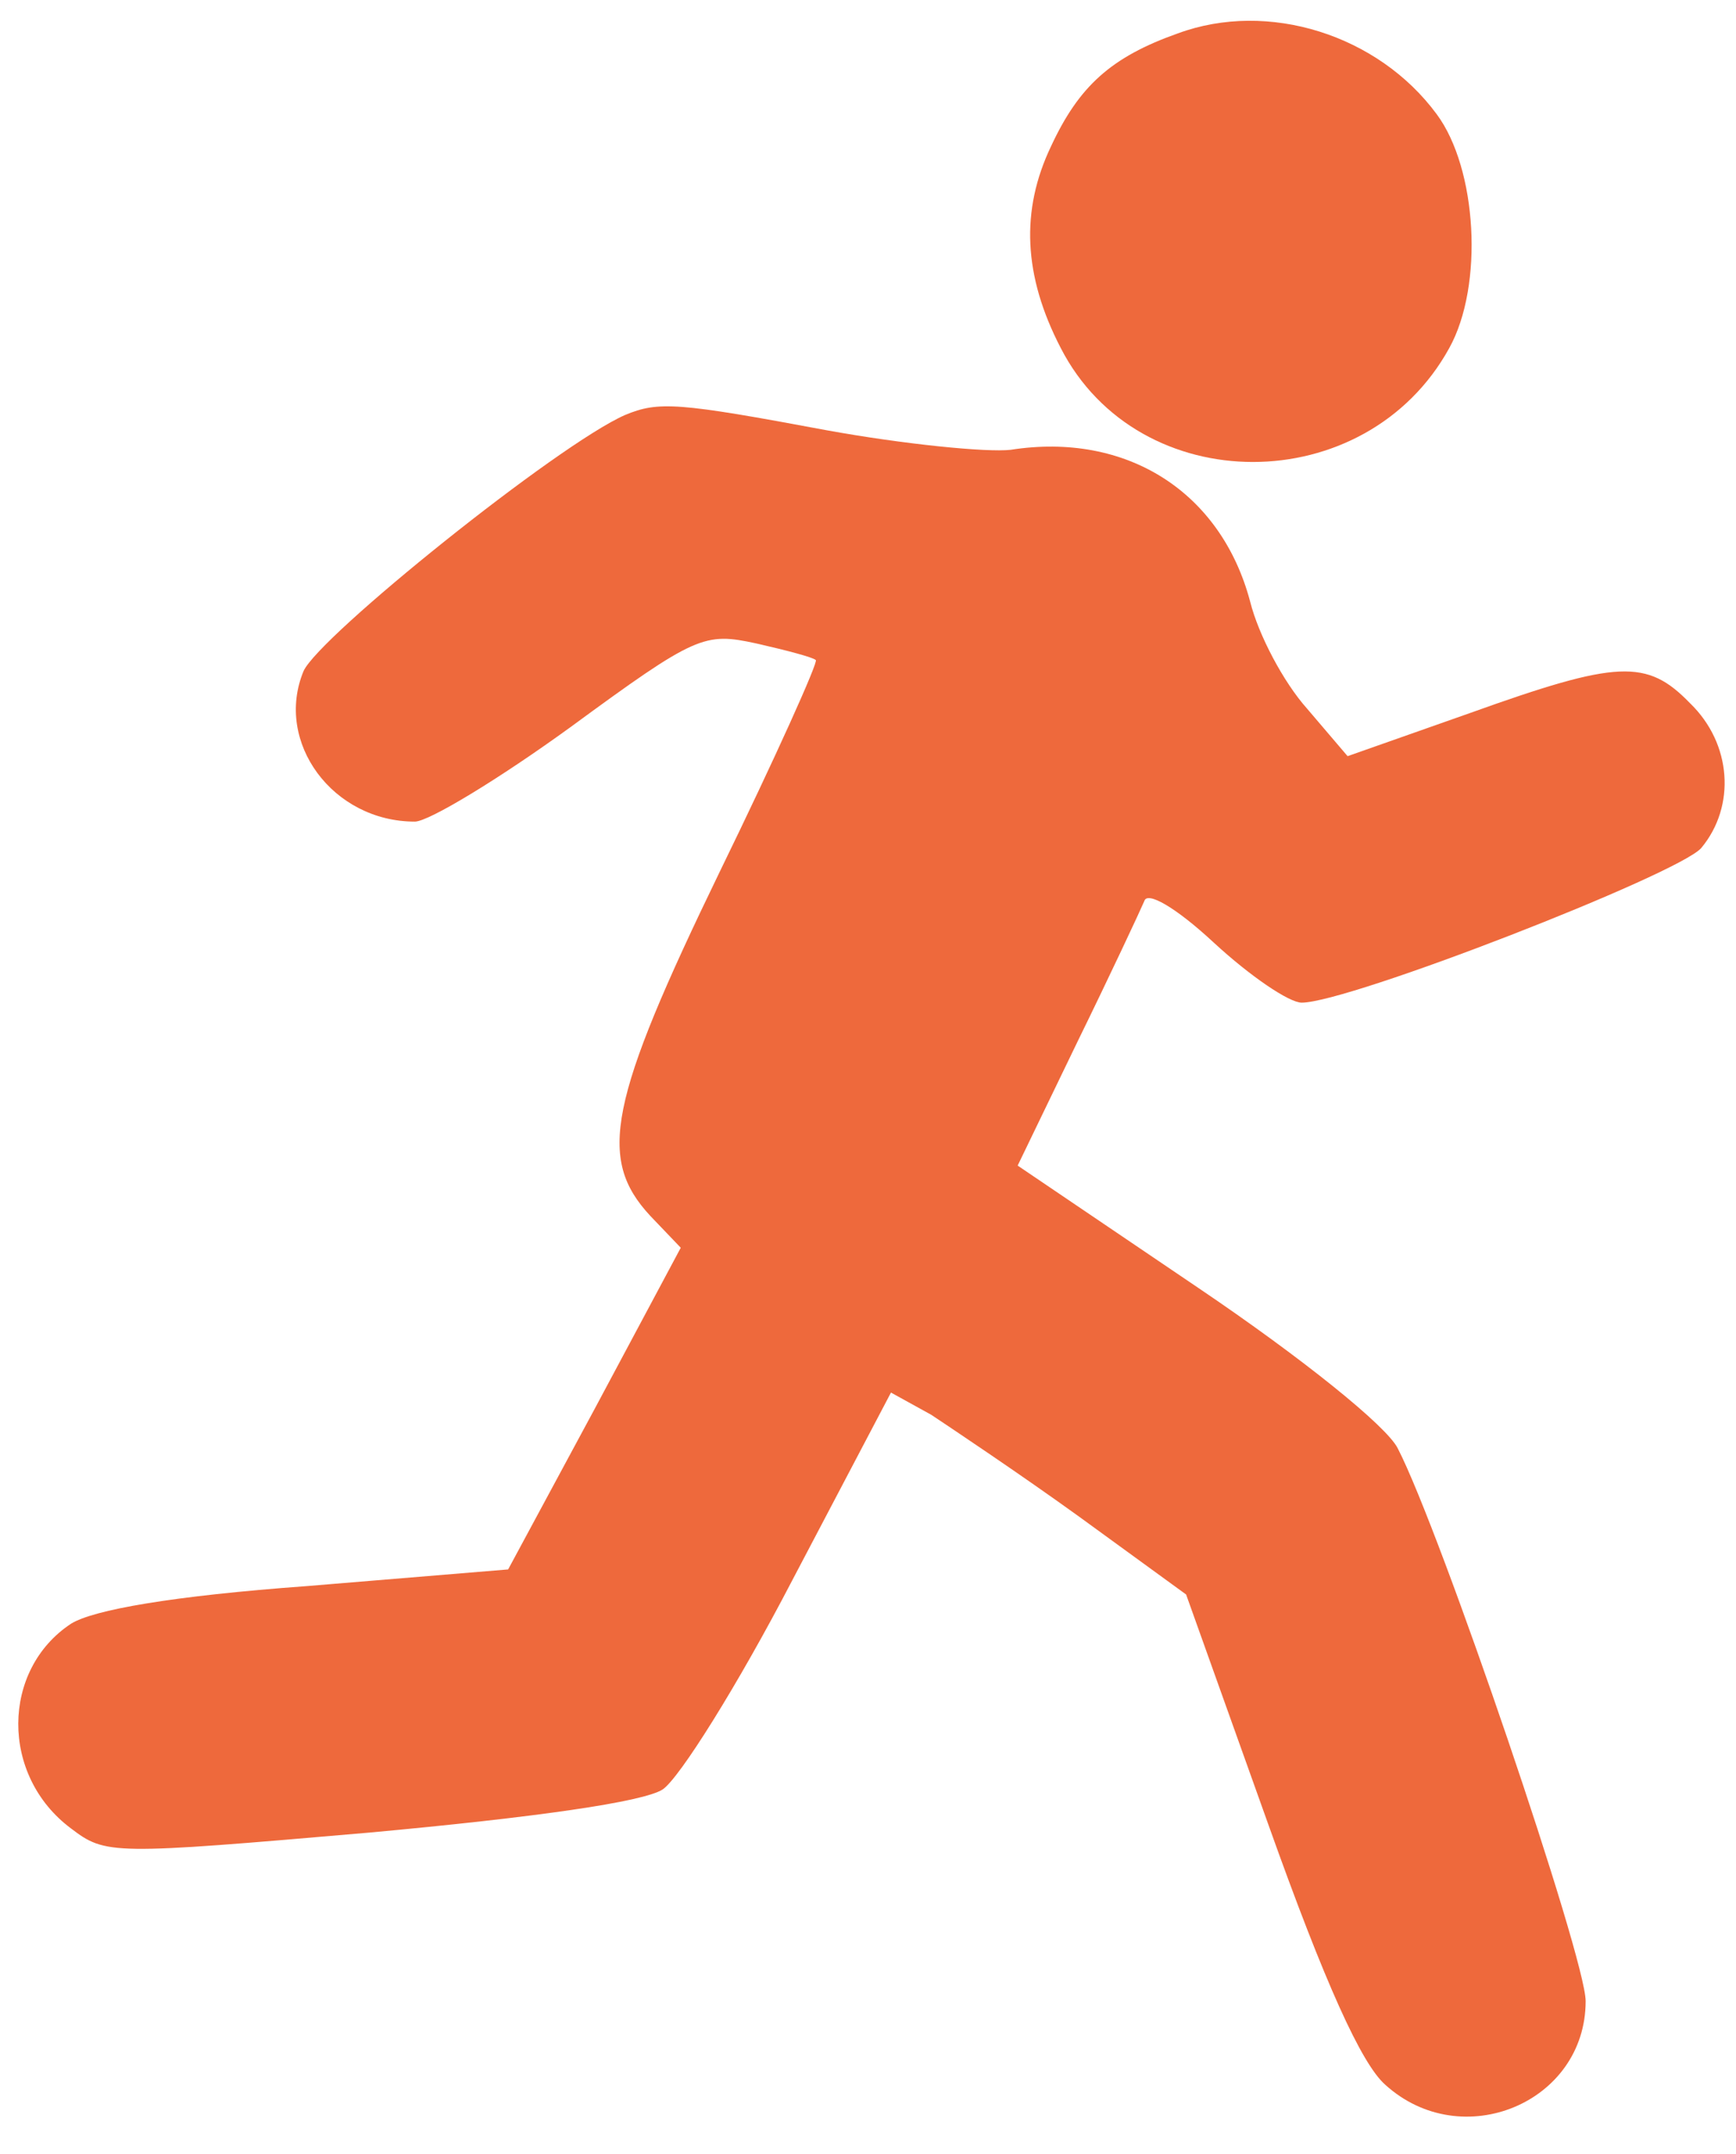 <?xml version="1.0" encoding="utf-8"?>
<svg width="124.7" height="154.7" viewBox="43.15 57.15 124.7 154.7" xmlns="http://www.w3.org/2000/svg">
  <g transform="matrix(0.1, 0, 0, -0.1, 0.05, 268.15)" style="fill: rgb(0, 0, 0); stroke: none;">
    <path d="M1277 2086 c-48 -17 -71 -38 -91 -81 -22 -46 -20 -93 7 -145 56 -109&#10;219 -109 279 0 25 45 20 129 -9 168 -42 57 -121 82 -186 58z" style="fill: rgb(238, 105, 60);"/>
    <path d="M880 1812 c-48 -21 -220 -159 -231 -184 -21 -51 21 -108 80 -108 10&#10;0 61 31 112 68 90 66 96 68 133 60 22 -5 41 -10 43 -12 2 -1 -29 -70 -69 -152&#10;-80 -165 -88 -206 -50 -247 l22 -23 -62 -116 -62 -115 -145 -12 c-96 -7 -153&#10;-17 -169 -27 -50 -33 -51 -109 0 -147 25 -19 29 -19 214 -3 120 11 197 22 211&#10;31 12 8 54 75 93 150 l71 135 29 -16 c15 -10 63 -42 106 -73 l77 -56 59 -165&#10;c41 -115 67 -172 84 -187 55 -50 144 -13 144 60 0 31 -104 337 -135 397 -8 16&#10;-69 65 -143 115 l-130 88 43 89 c24 49 45 94 48 101 2 7 22 -4 50 -30 26 -24&#10;54 -43 63 -43 34 0 270 92 287 111 25 30 22 75 -8 104 -31 32 -52 31 -158 -7&#10;l-88 -31 -29 34 c-17 19 -35 53 -41 77 -21 79 -89 122 -172 109 -17 -2 -77 4&#10;-132 14 -107 20 -121 21 -145 11z" style="fill: rgb(238, 105, 60);"/>
  </g>
</svg>
